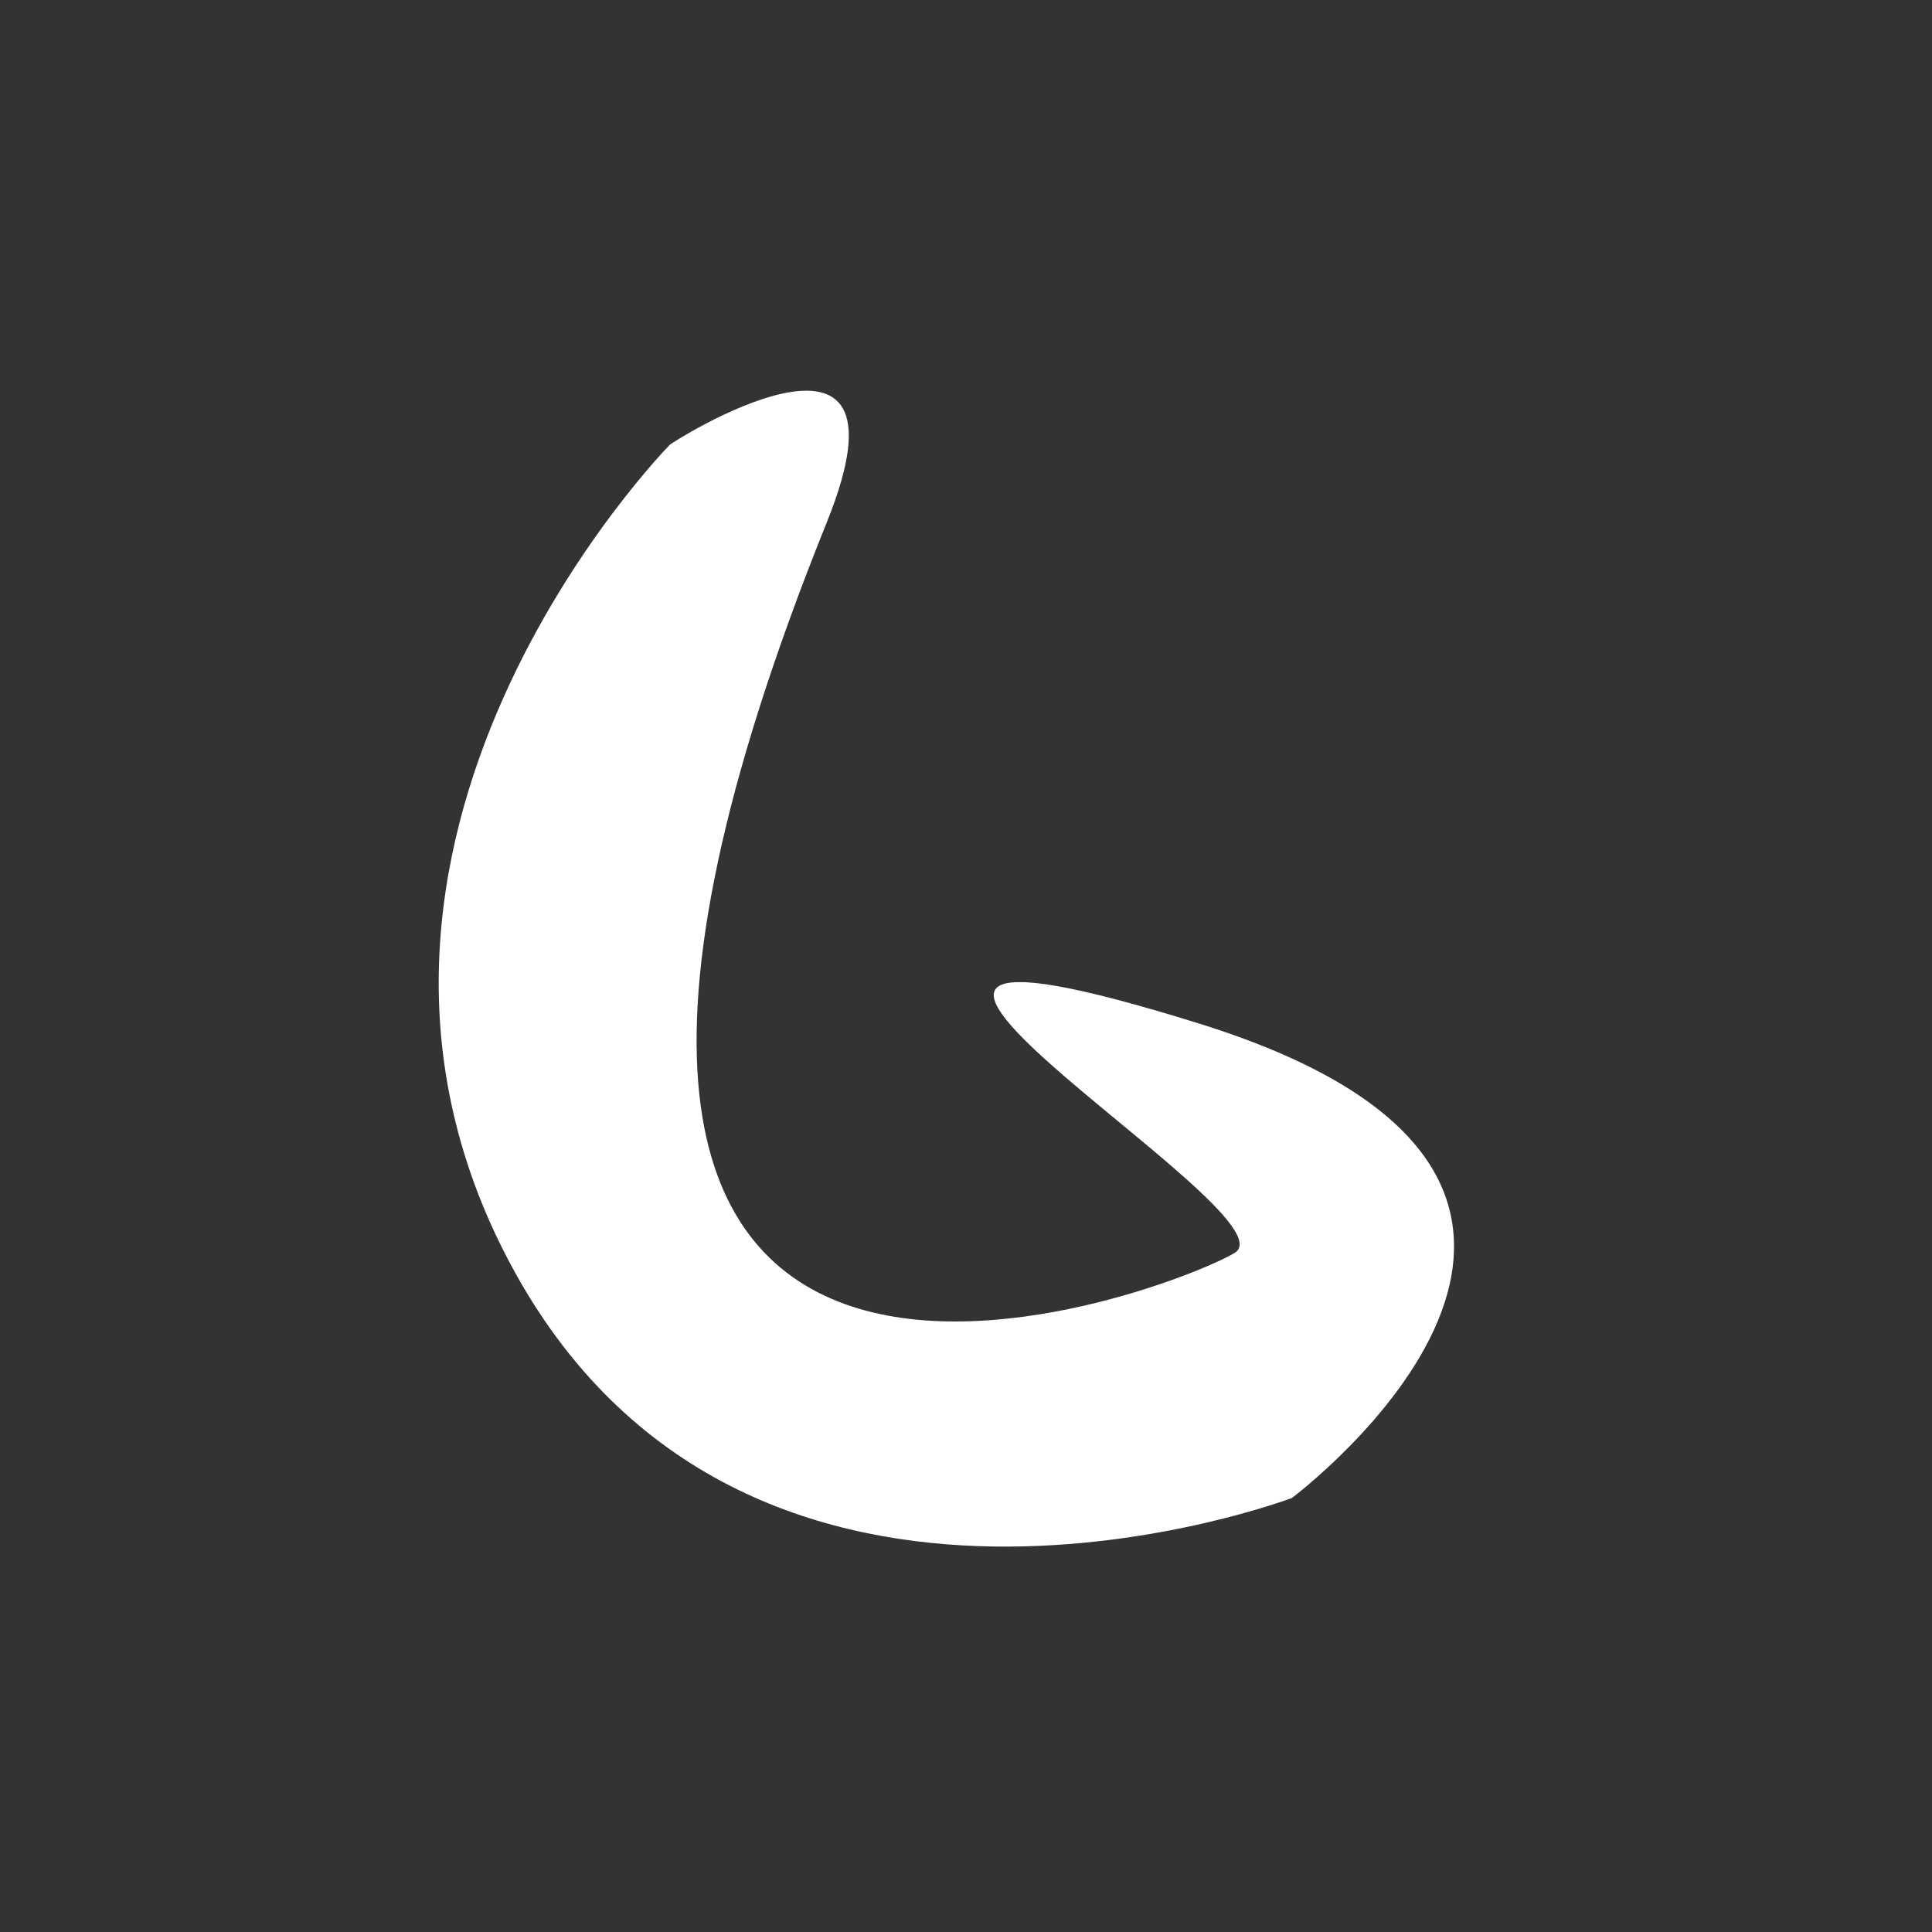 <?xml version="1.0" encoding="UTF-8" standalone="no"?>
<!-- Created with Inkscape (http://www.inkscape.org/) -->

<svg
   width="500"
   height="500"
   viewBox="0 0 132.292 132.292"
   version="1.1"
   id="svg1"
   sodipodi:docname="logo.svg"
   inkscape:export-filename="logo.jpg"
   inkscape:export-xdpi="96"
   inkscape:export-ydpi="96"
   xmlns:inkscape="http://www.inkscape.org/namespaces/inkscape"
   xmlns:sodipodi="http://sodipodi.sourceforge.net/DTD/sodipodi-0.dtd"
   xmlns="http://www.w3.org/2000/svg"
   xmlns:svg="http://www.w3.org/2000/svg">
  <rect x="0" y="0" width="132.292" height="132.292" fill="#333333" stroke="none"/>
  <sodipodi:namedview
     id="namedview1"
     pagecolor="#0f0f0f"
     bordercolor="#000000"
     borderopacity="0.25"
     inkscape:showpageshadow="2"
     inkscape:pageopacity="0.0"
     inkscape:pagecheckerboard="0"
     inkscape:deskcolor="#d1d1d1"
     inkscape:document-units="mm"
     inkscape:export-bgcolor="#00000000">
    <inkscape:page
       x="0"
       y="0"
       width="132.292"
       height="132.292"
       id="page2"
       margin="0"
       bleed="0" />
  </sodipodi:namedview>
  <defs
     id="defs1" />
  <path
     style="opacity:1;fill:#ffffff;fill-opacity:1;stroke-width:0.265"
     d="m 45.845,30.477 c 0,0 -26.855,27.312 -10.553,56.701 16.302,29.388 53.171,15.394 53.171,15.394 0,0 28.764,-21.527 -6.316,-32.473 -35.08,-10.946 6.901,12.964 2.393,15.693 C 80.032,88.52 27.062,109.047 56.622,35.747 63.294,19.202 45.527,30.564 45.845,30.477 Z"
     id="path1"
     sodipodi:nodetypes="cscsssc"
     inkscape:label="path1"
     inkscape:highlight-color="#aaaaaa" />
</svg>
